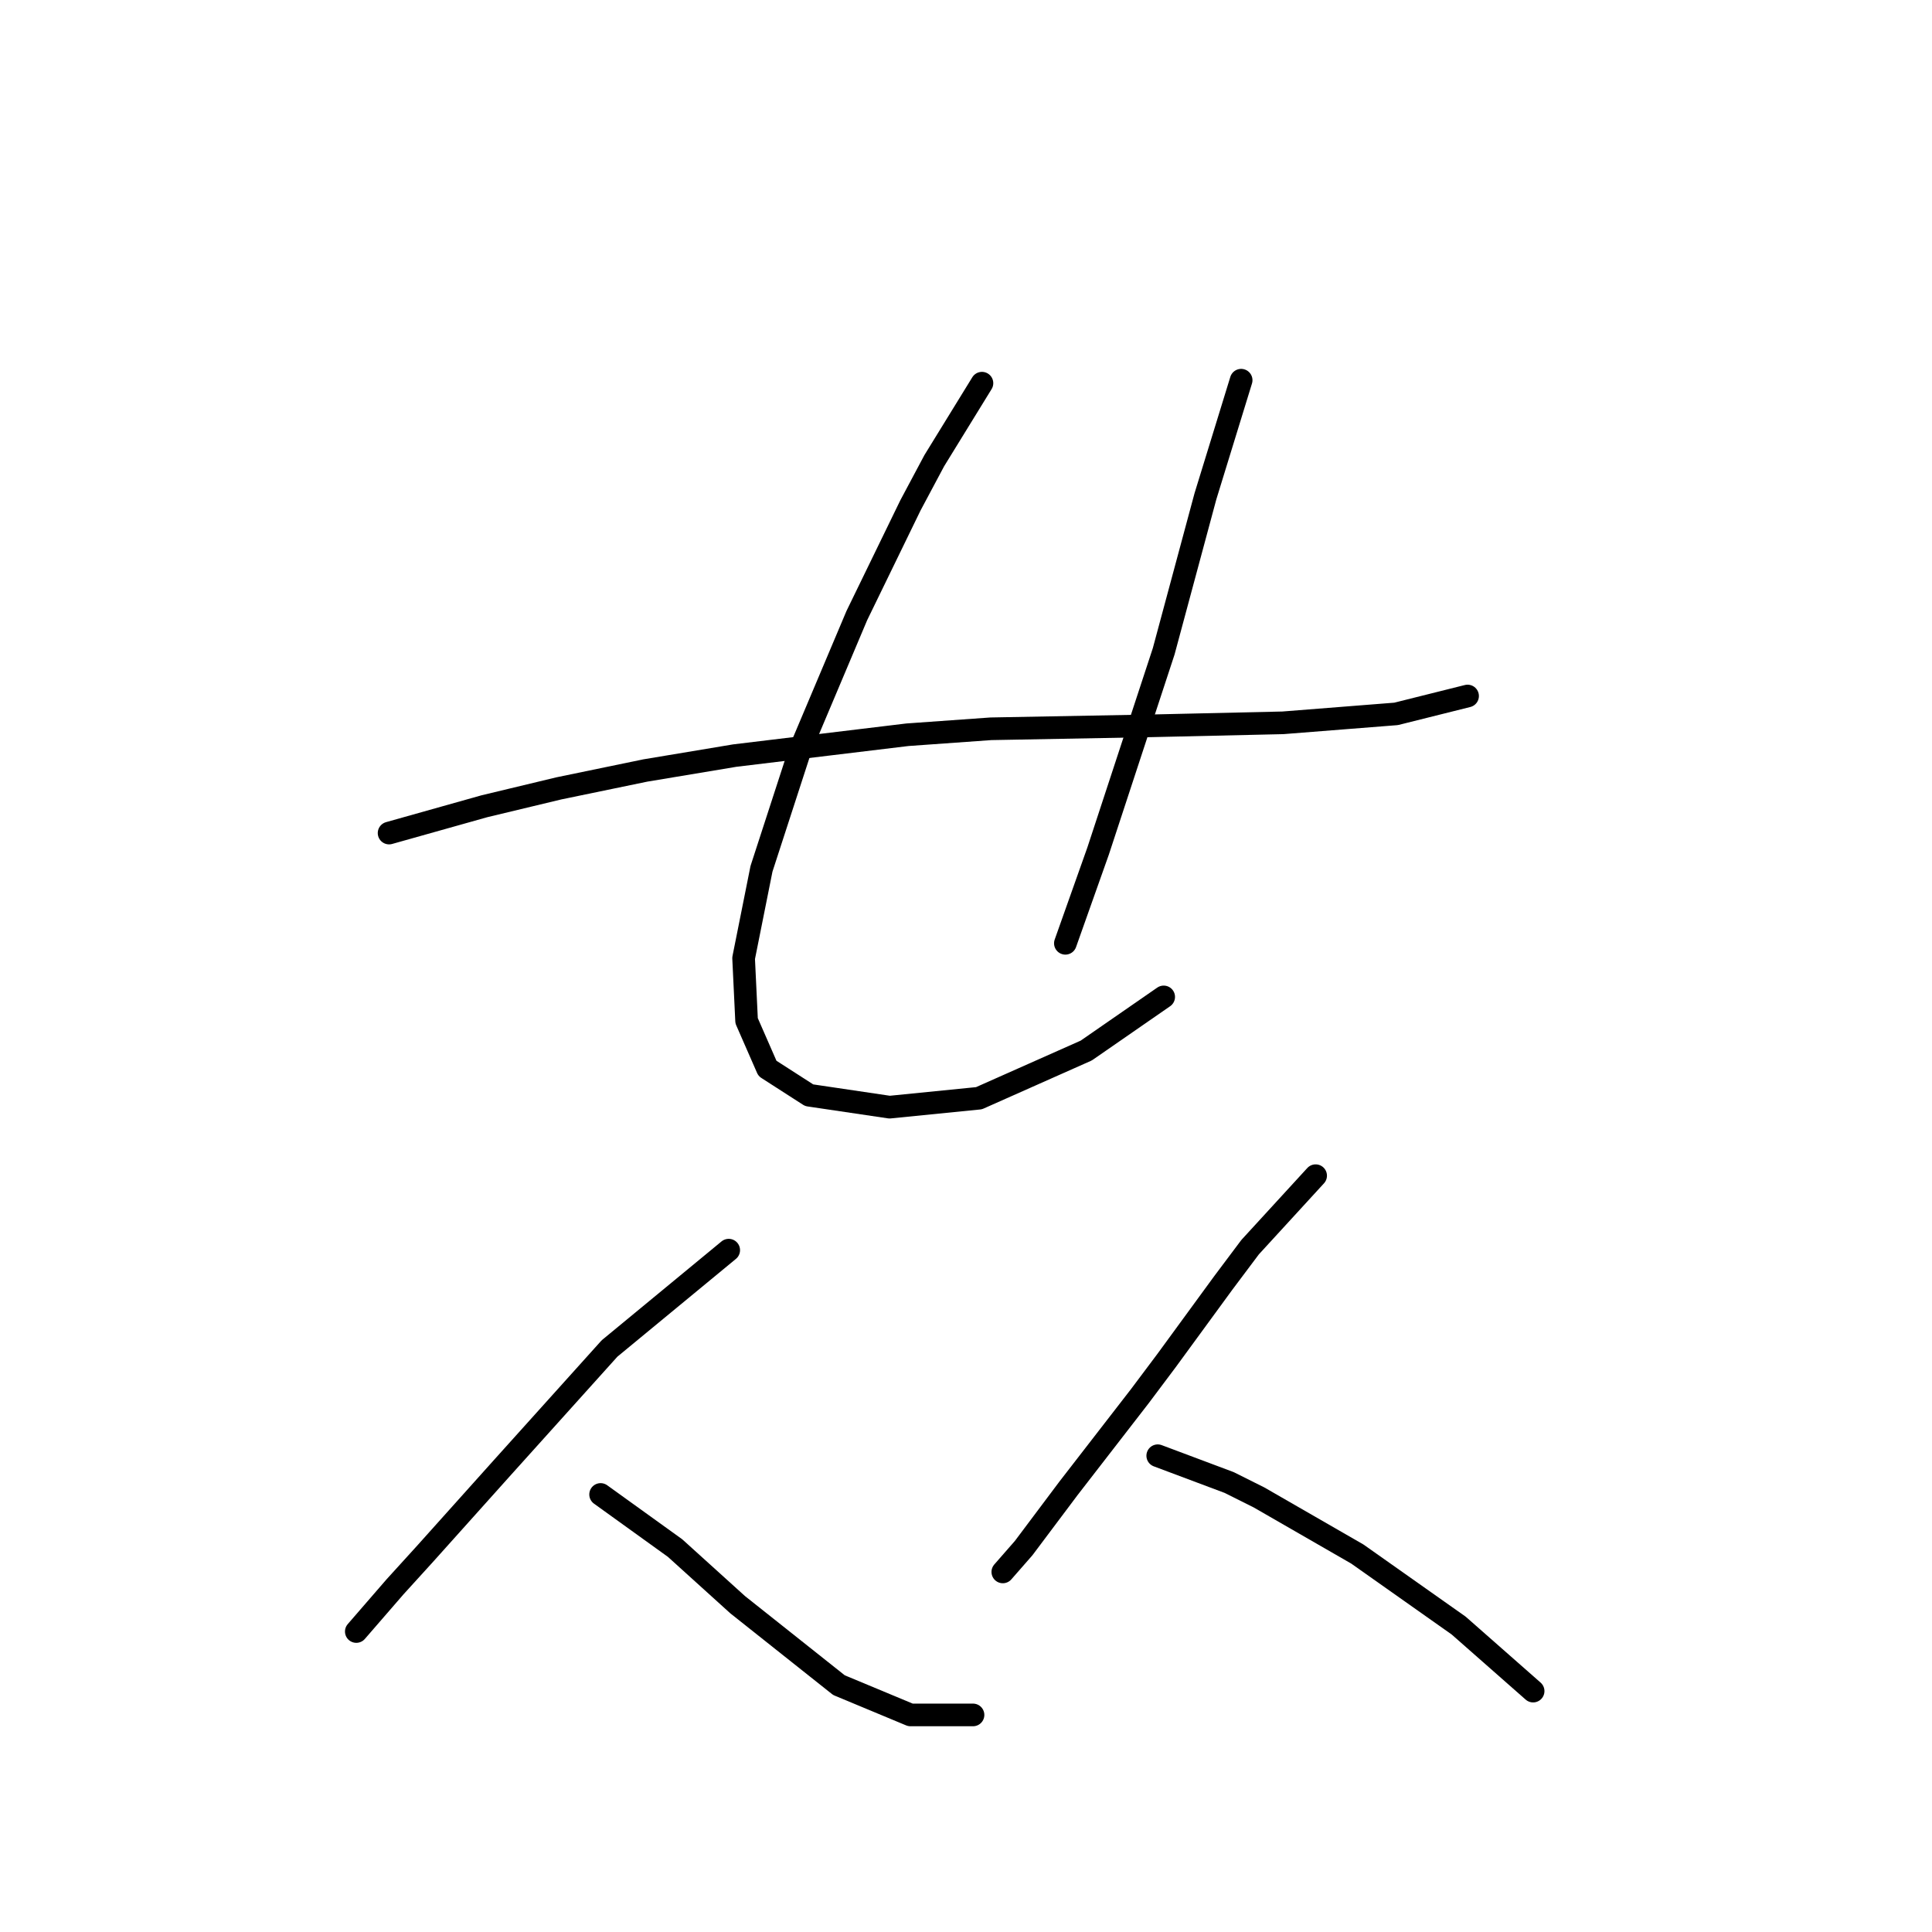 <?xml version="1.0" standalone="no"?>
    <svg width="256" height="256" xmlns="http://www.w3.org/2000/svg" version="1.1">
    <polyline stroke="black" stroke-width="3" stroke-linecap="round" fill="transparent" stroke-linejoin="round" points="51.555 110.385 64.187 106.832 74.057 104.463 85.505 102.095 97.348 100.121 120.245 97.357 131.299 96.568 152.616 96.173 169.986 95.778 184.988 94.594 194.462 92.225 194.462 92.225 " />
        <polyline stroke="black" stroke-width="3" stroke-linecap="round" fill="transparent" stroke-linejoin="round" points="130.114 50.774 123.798 61.038 120.64 66.96 113.534 81.566 106.033 99.331 100.901 115.122 98.532 126.965 98.927 135.255 101.691 141.572 107.217 145.125 117.876 146.704 129.719 145.52 143.931 139.203 154.195 132.097 154.195 132.097 " />
        <polyline stroke="black" stroke-width="3" stroke-linecap="round" fill="transparent" stroke-linejoin="round" points="164.459 50.379 159.722 65.776 154.195 86.304 145.51 112.753 141.168 124.991 141.168 124.991 " />
        <polyline stroke="black" stroke-width="3" stroke-linecap="round" fill="transparent" stroke-linejoin="round" points="96.559 165.653 80.768 178.68 66.556 194.471 56.292 205.92 52.344 210.262 47.212 216.184 47.212 216.184 " />
        <polyline stroke="black" stroke-width="3" stroke-linecap="round" fill="transparent" stroke-linejoin="round" points="79.583 198.024 89.453 205.13 97.743 212.631 111.165 223.29 120.64 227.237 128.93 227.237 128.93 227.237 " />
        <polyline stroke="black" stroke-width="3" stroke-linecap="round" fill="transparent" stroke-linejoin="round" points="174.329 155.784 165.644 165.258 162.091 169.995 154.59 180.259 151.037 184.997 141.563 197.235 135.641 205.13 132.878 208.288 132.878 208.288 " />
        <polyline stroke="black" stroke-width="3" stroke-linecap="round" fill="transparent" stroke-linejoin="round" points="153.406 192.892 162.88 196.445 166.828 198.419 179.856 205.92 193.278 215.394 203.147 224.079 203.147 224.079 " />
        </svg>